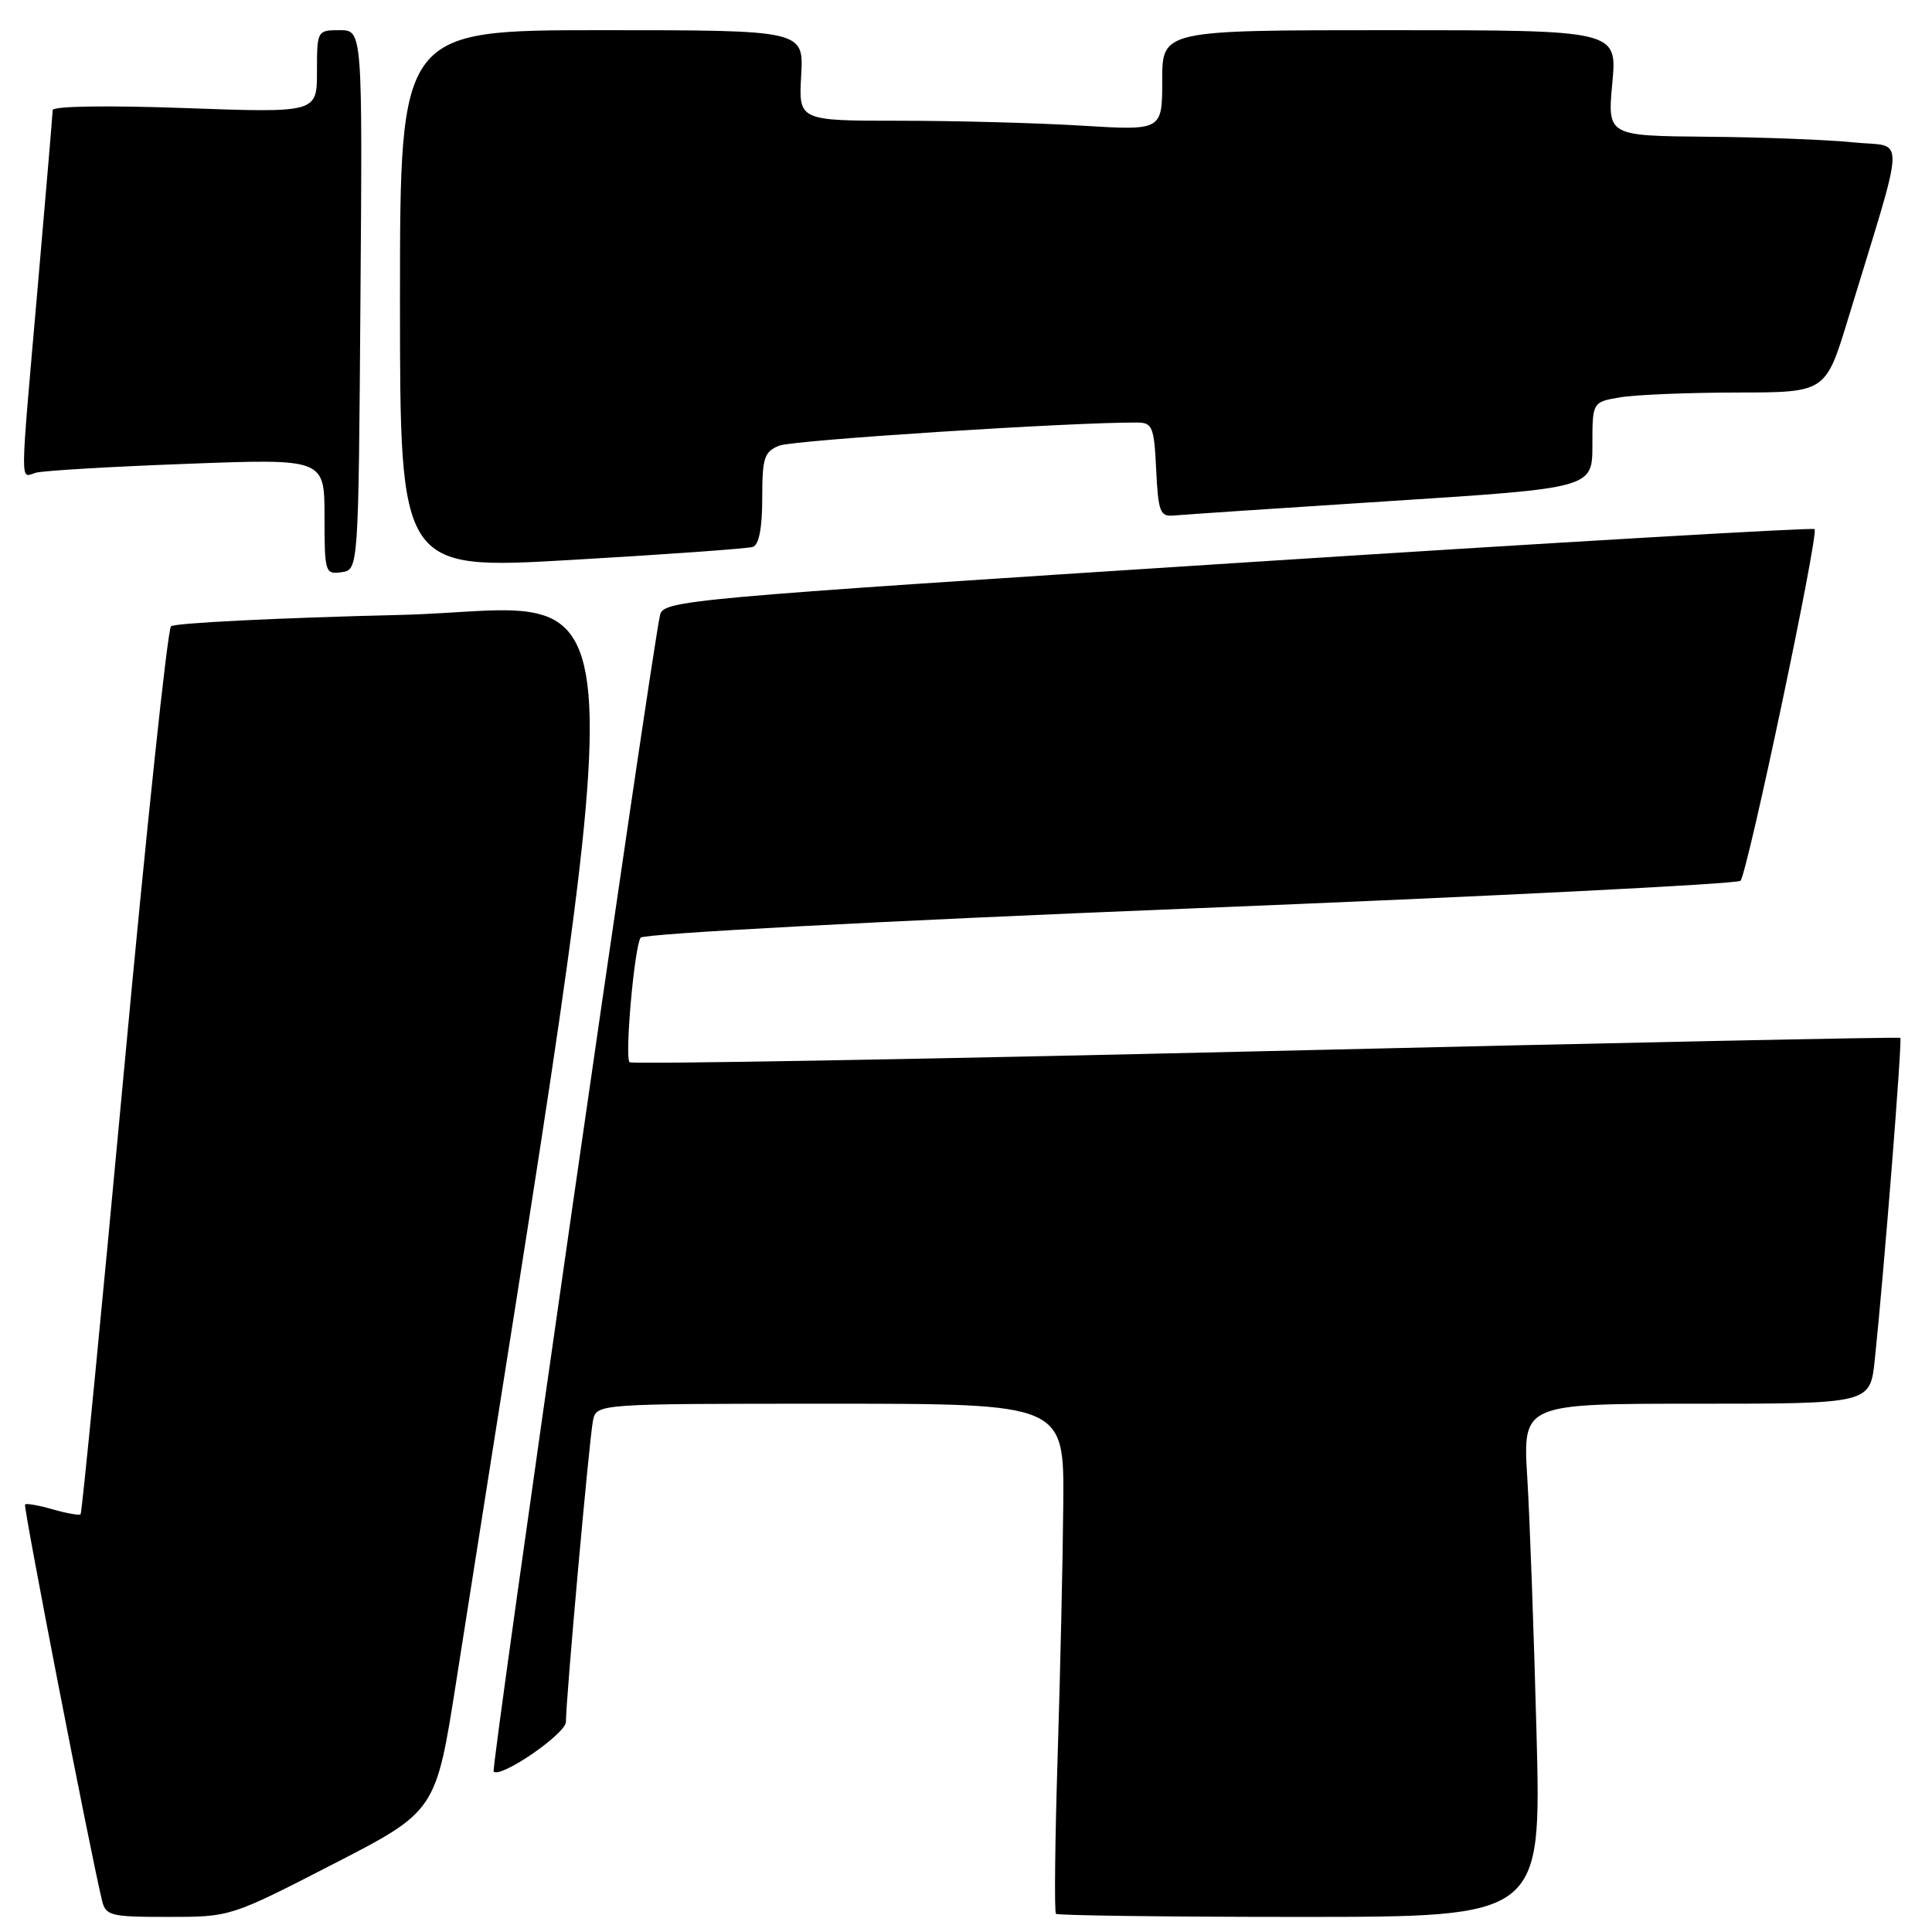 <?xml version="1.0" encoding="UTF-8" standalone="no"?>
<!DOCTYPE svg PUBLIC "-//W3C//DTD SVG 1.1//EN" "http://www.w3.org/Graphics/SVG/1.1/DTD/svg11.dtd" >
<svg xmlns="http://www.w3.org/2000/svg" xmlns:xlink="http://www.w3.org/1999/xlink" version="1.1" viewBox="0 0 256 256">
 <g >
 <path fill="currentColor"
d=" M 44.15 247.00 C 57.76 240.00 57.76 240.00 60.46 222.75 C 84.82 67.14 85.53 80.69 53.07 81.48 C 36.81 81.87 23.12 82.55 22.66 82.99 C 22.20 83.42 19.38 110.01 16.41 142.06 C 13.43 174.11 10.86 200.48 10.68 200.65 C 10.51 200.82 8.85 200.53 7.00 200.00 C 5.15 199.47 3.49 199.17 3.32 199.35 C 3.06 199.61 11.81 244.66 13.50 251.75 C 14.00 253.86 14.56 254.00 22.29 254.00 C 30.54 254.00 30.54 254.00 44.15 247.00 Z  M 203.60 229.75 C 203.25 216.41 202.70 201.11 202.37 195.75 C 201.78 186.00 201.78 186.00 224.79 186.00 C 247.80 186.00 247.80 186.00 248.41 180.25 C 249.65 168.45 252.08 137.75 251.80 137.52 C 251.63 137.39 213.80 138.18 167.72 139.28 C 121.64 140.37 83.70 141.04 83.42 140.75 C 82.76 140.09 84.05 125.53 84.88 124.25 C 85.23 123.71 116.57 122.04 157.68 120.38 C 197.38 118.78 230.20 117.13 230.62 116.71 C 231.53 115.80 241.04 70.71 240.44 70.11 C 240.21 69.88 205.80 71.89 163.97 74.59 C 90.68 79.31 87.90 79.56 87.46 81.49 C 86.29 86.59 65.03 234.36 65.41 234.74 C 66.34 235.67 75.00 229.72 74.99 228.15 C 74.97 225.27 78.09 190.60 78.57 188.25 C 79.04 186.00 79.04 186.00 110.02 186.00 C 141.00 186.00 141.00 186.00 140.89 199.25 C 140.83 206.54 140.49 221.65 140.14 232.84 C 139.79 244.02 139.69 253.36 139.92 253.59 C 140.15 253.81 154.71 254.00 172.28 254.00 C 204.23 254.00 204.23 254.00 203.60 229.75 Z  M 47.76 39.75 C 48.03 4.00 48.03 4.00 45.01 4.00 C 42.03 4.00 42.00 4.05 42.00 9.48 C 42.00 14.95 42.00 14.95 24.50 14.32 C 14.23 13.95 6.99 14.06 6.98 14.59 C 6.97 15.09 6.08 25.62 5.00 38.00 C 2.61 65.41 2.63 63.24 4.75 62.64 C 5.71 62.37 14.71 61.83 24.75 61.46 C 43.00 60.77 43.00 60.77 43.00 68.45 C 43.00 75.85 43.08 76.13 45.25 75.82 C 47.50 75.50 47.50 75.50 47.76 39.75 Z  M 99.75 72.47 C 100.57 72.20 101.00 69.97 101.00 66.01 C 101.00 60.67 101.26 59.85 103.25 59.05 C 105.06 58.32 142.10 55.93 150.70 55.99 C 152.70 56.00 152.93 56.57 153.20 62.25 C 153.47 67.81 153.72 68.48 155.50 68.31 C 156.60 68.20 169.54 67.34 184.25 66.39 C 211.00 64.67 211.00 64.67 211.00 58.97 C 211.00 53.26 211.00 53.26 214.75 52.64 C 216.81 52.30 223.77 52.02 230.21 52.01 C 241.91 52.00 241.91 52.00 244.88 42.25 C 252.65 16.76 252.55 19.58 245.64 18.87 C 242.26 18.52 233.53 18.18 226.24 18.12 C 212.99 18.00 212.99 18.00 213.64 11.00 C 214.29 4.00 214.29 4.00 184.14 4.00 C 154.00 4.00 154.00 4.00 154.00 10.65 C 154.00 17.30 154.00 17.30 143.34 16.65 C 137.48 16.29 126.64 16.00 119.26 16.00 C 105.82 16.00 105.82 16.00 106.16 10.00 C 106.50 4.00 106.50 4.00 79.75 4.00 C 53.00 4.00 53.00 4.00 53.00 39.76 C 53.00 75.51 53.00 75.51 75.75 74.19 C 88.26 73.47 99.06 72.69 99.75 72.47 Z "/>
</g>
</svg>